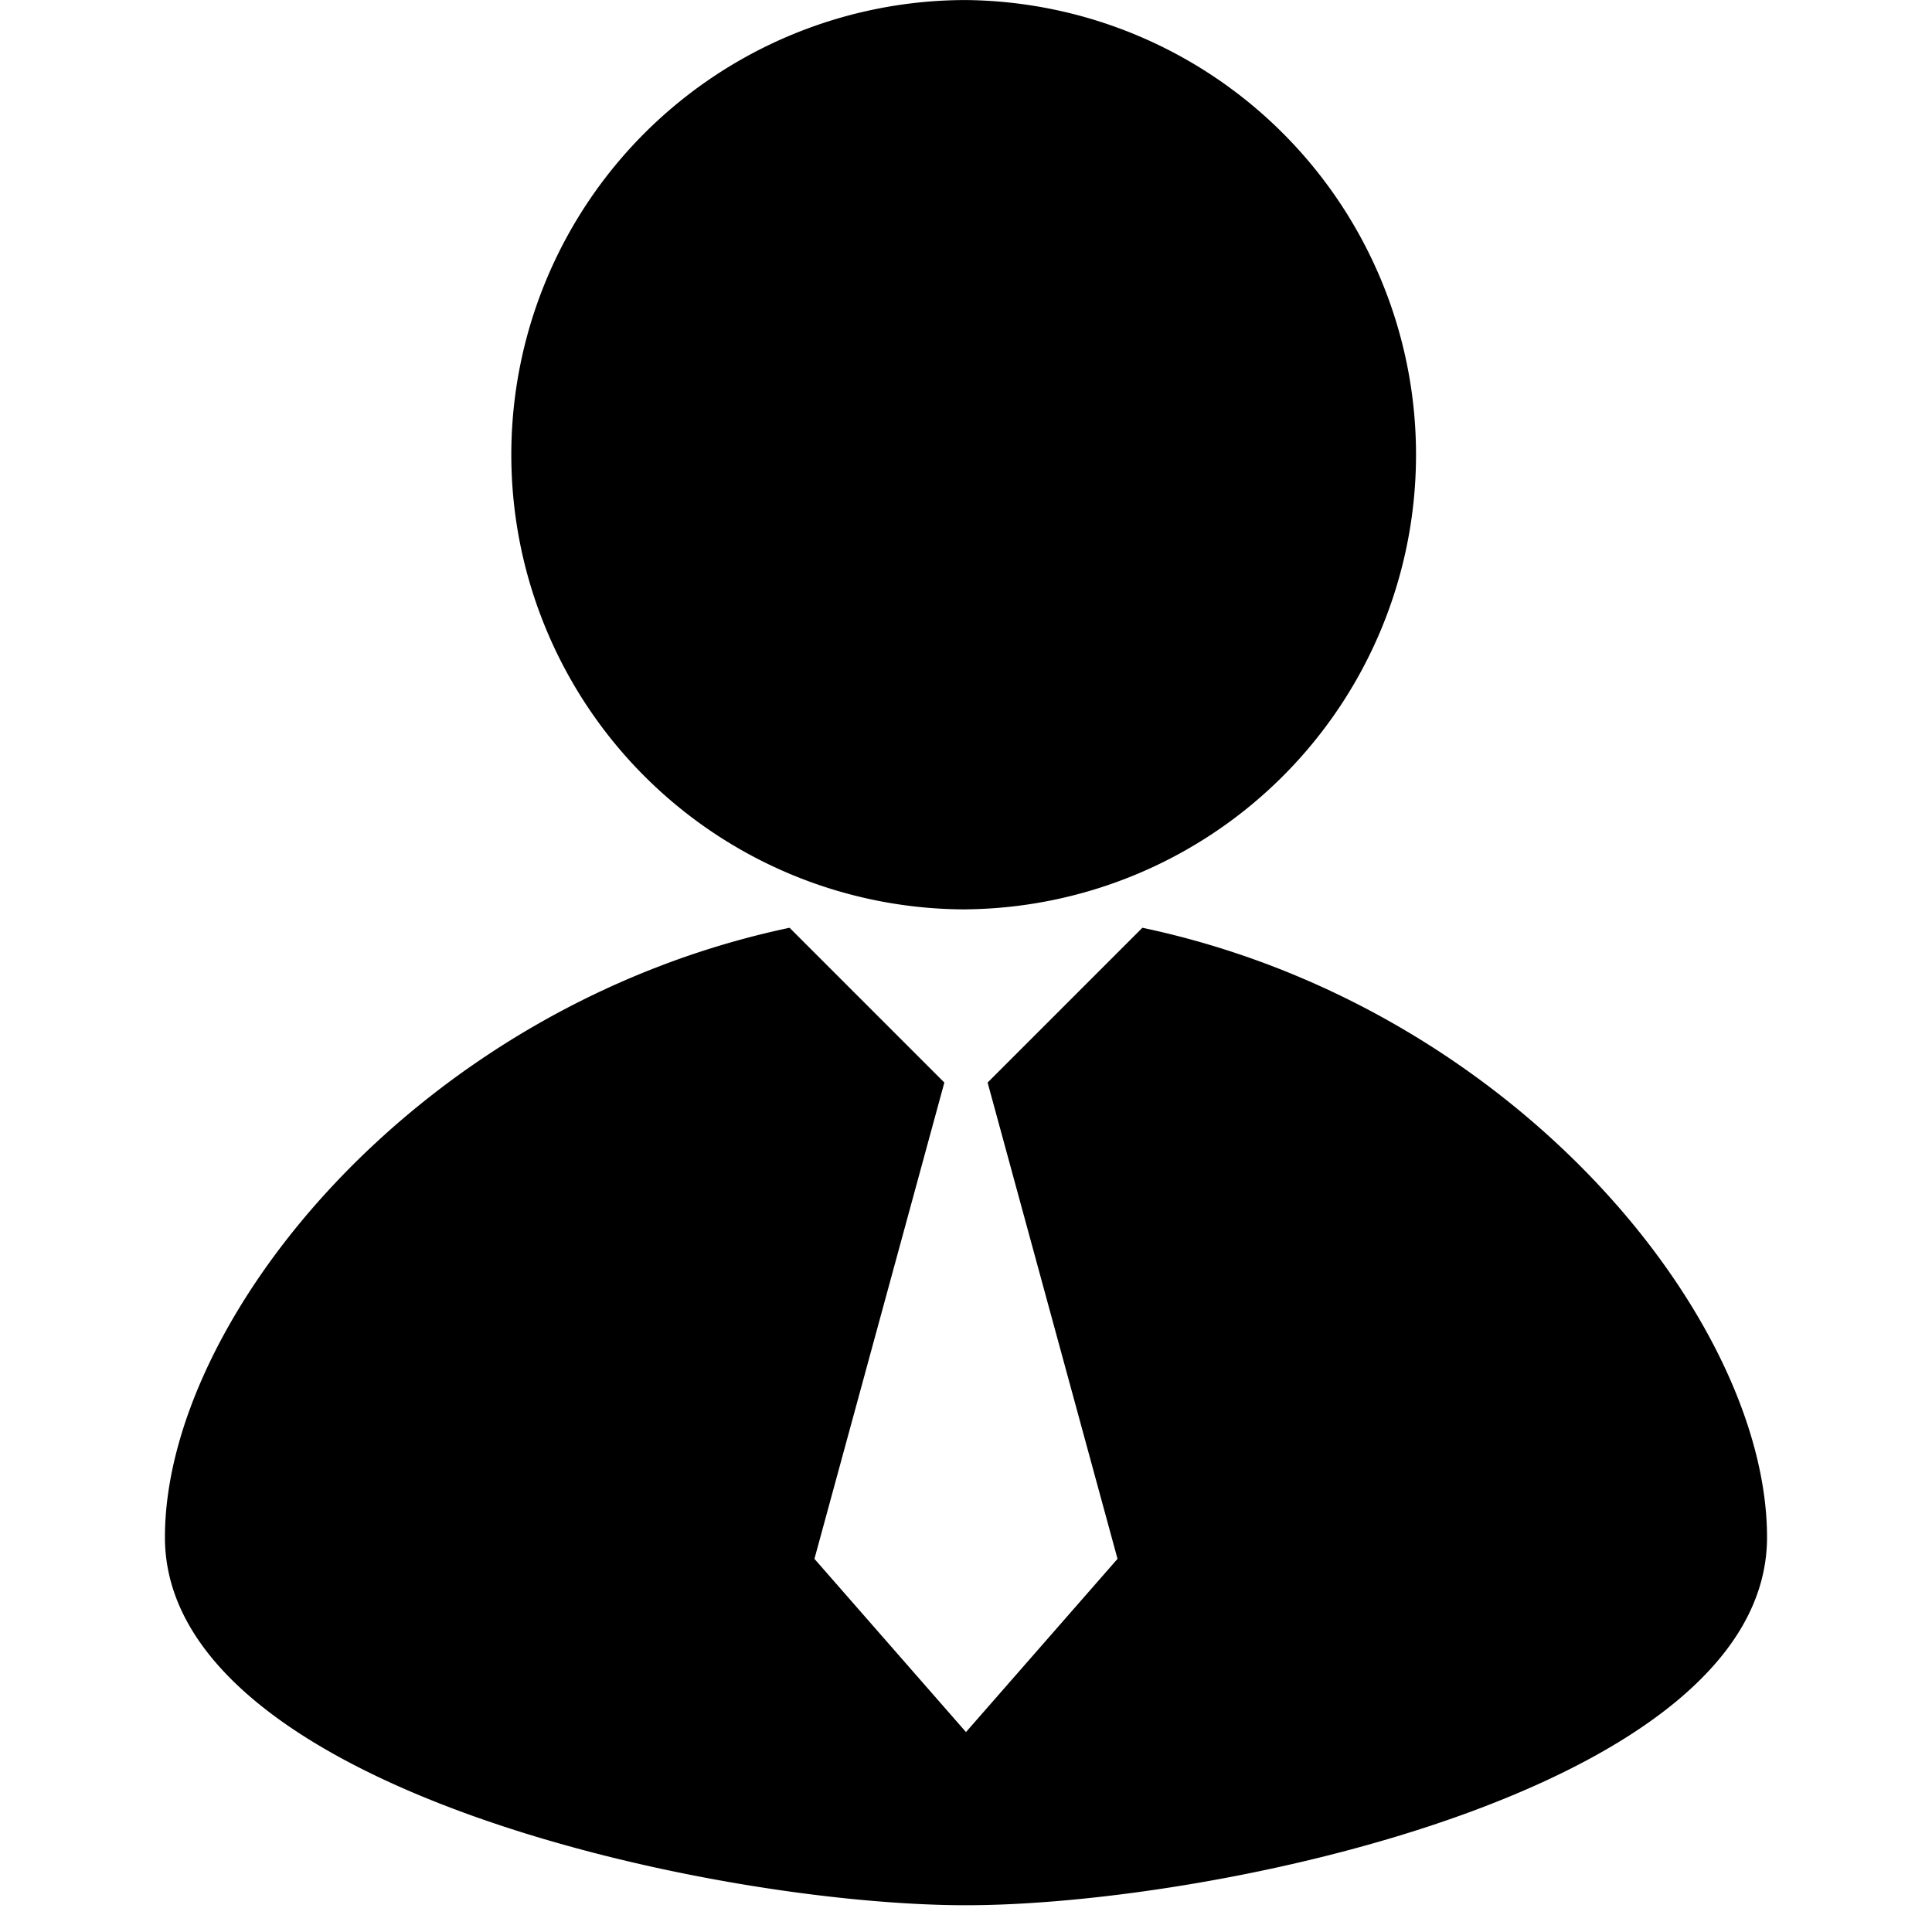 <?xml version="1.0" standalone="no"?><!DOCTYPE svg PUBLIC "-//W3C//DTD SVG 1.1//EN" "http://www.w3.org/Graphics/SVG/1.1/DTD/svg11.dtd"><svg t="1587104579715" class="icon" viewBox="0 0 1024 1024" version="1.1" xmlns="http://www.w3.org/2000/svg" p-id="5624" xmlns:xlink="http://www.w3.org/1999/xlink" width="200" height="200"><defs><style type="text/css"></style></defs><path d="M418.483 491.733l82.043 82.043-68.856 252.447 80.32 91.808 80.32-91.808-68.857-252.447 82.043-82.043c196.903 41.608 331.069 207.442 331.069 323.026 0 133.067-291.484 195.055-424.575 195.055-133.092 0-424.575-61.988-424.575-195.055 0-115.584 134.165-281.418 331.068-323.026z m93.507-9.74a240.984 240.984 0 1 1 0-481.968 240.984 240.984 0 0 1 0 481.943z" p-id="5625"></path></svg>